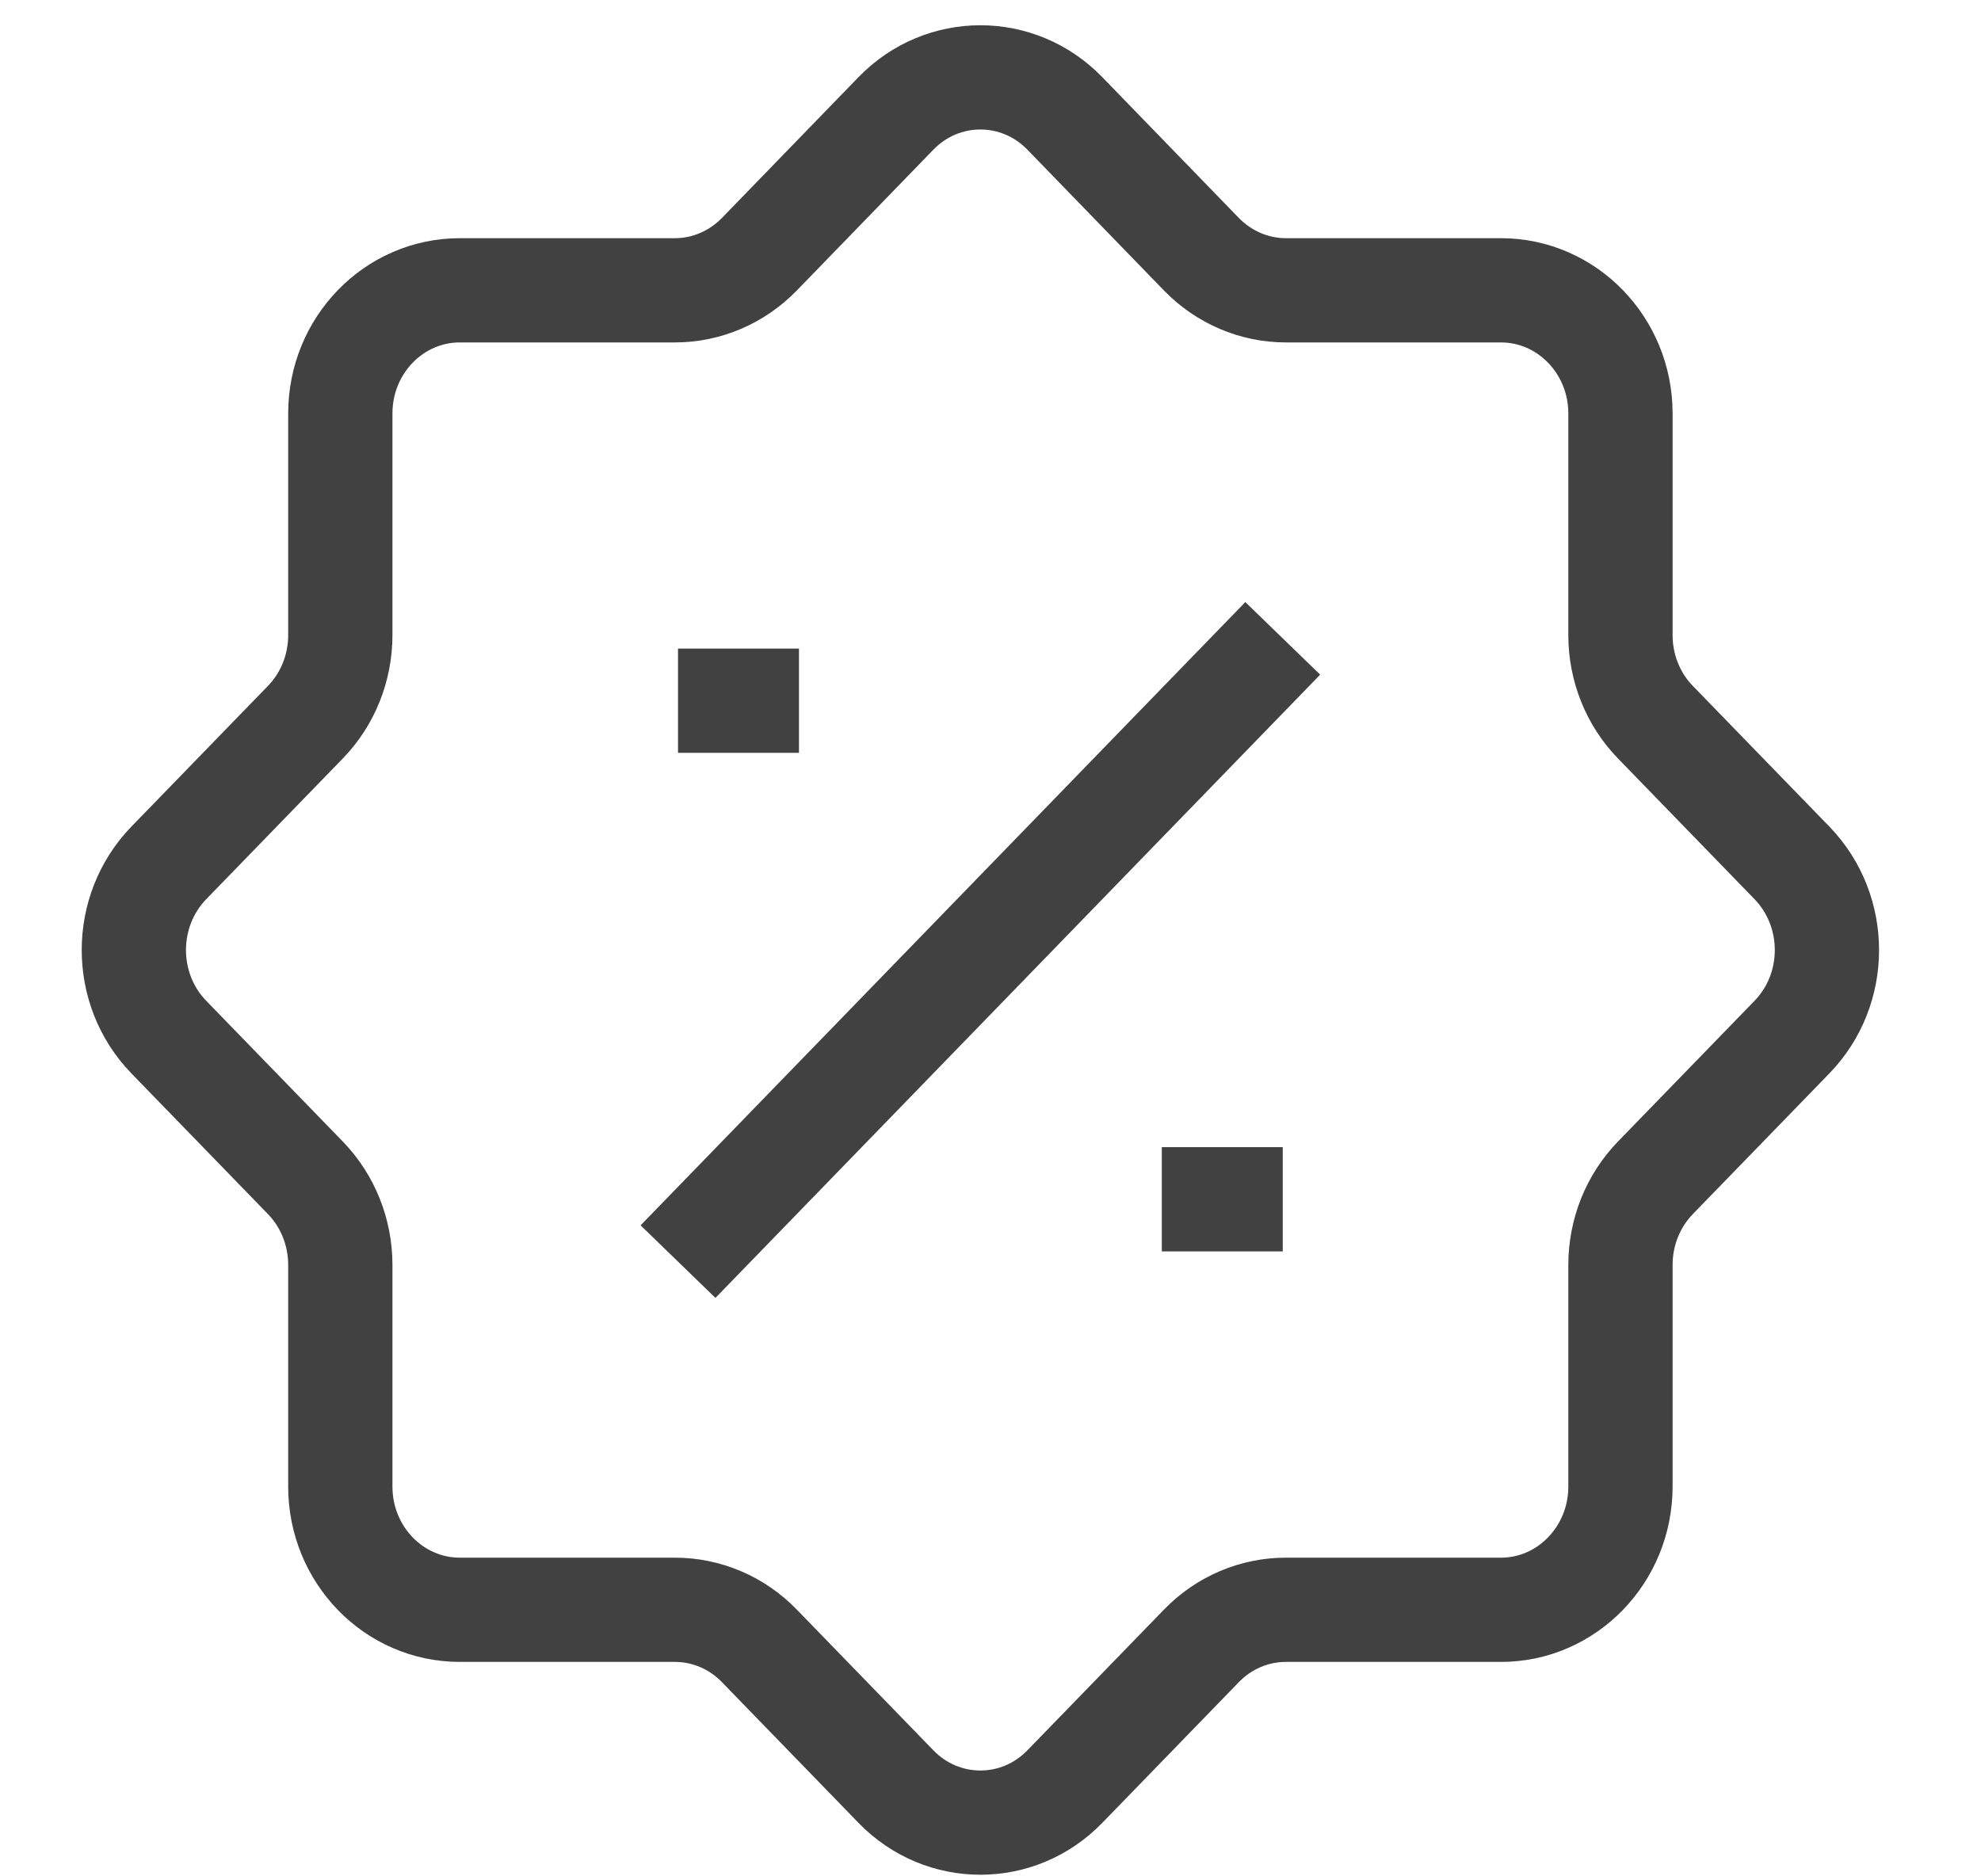 <svg width="19" height="18" viewBox="0 0 19 18" fill="none" xmlns="http://www.w3.org/2000/svg">
<path d="M6.503 6.722H7.663M11.143 11.505H12.303M12.303 6.124L6.503 12.103M8.593 1.088L7.283 2.439C7.068 2.66 6.777 2.785 6.473 2.785H4.41C3.777 2.785 3.264 3.314 3.264 3.966V6.093C3.264 6.406 3.144 6.707 2.929 6.928L1.619 8.278C1.172 8.74 1.172 9.488 1.619 9.949L2.929 11.299C3.144 11.521 3.264 11.821 3.264 12.135V14.261C3.264 14.914 3.777 15.443 4.41 15.443H6.473C6.777 15.443 7.068 15.567 7.283 15.789L8.593 17.139C9.04 17.6 9.766 17.6 10.213 17.139L11.523 15.789C11.738 15.567 12.029 15.443 12.333 15.443H14.396C15.028 15.443 15.542 14.914 15.542 14.261V12.135C15.542 11.821 15.662 11.521 15.877 11.299L17.187 9.949C17.634 9.488 17.634 8.74 17.187 8.278L15.877 6.928C15.662 6.707 15.542 6.406 15.542 6.093V3.966C15.542 3.314 15.028 2.785 14.396 2.785H12.333C12.029 2.785 11.738 2.66 11.523 2.439L10.213 1.088C9.766 0.627 9.04 0.627 8.593 1.088Z" stroke="#414141"/>
</svg>
